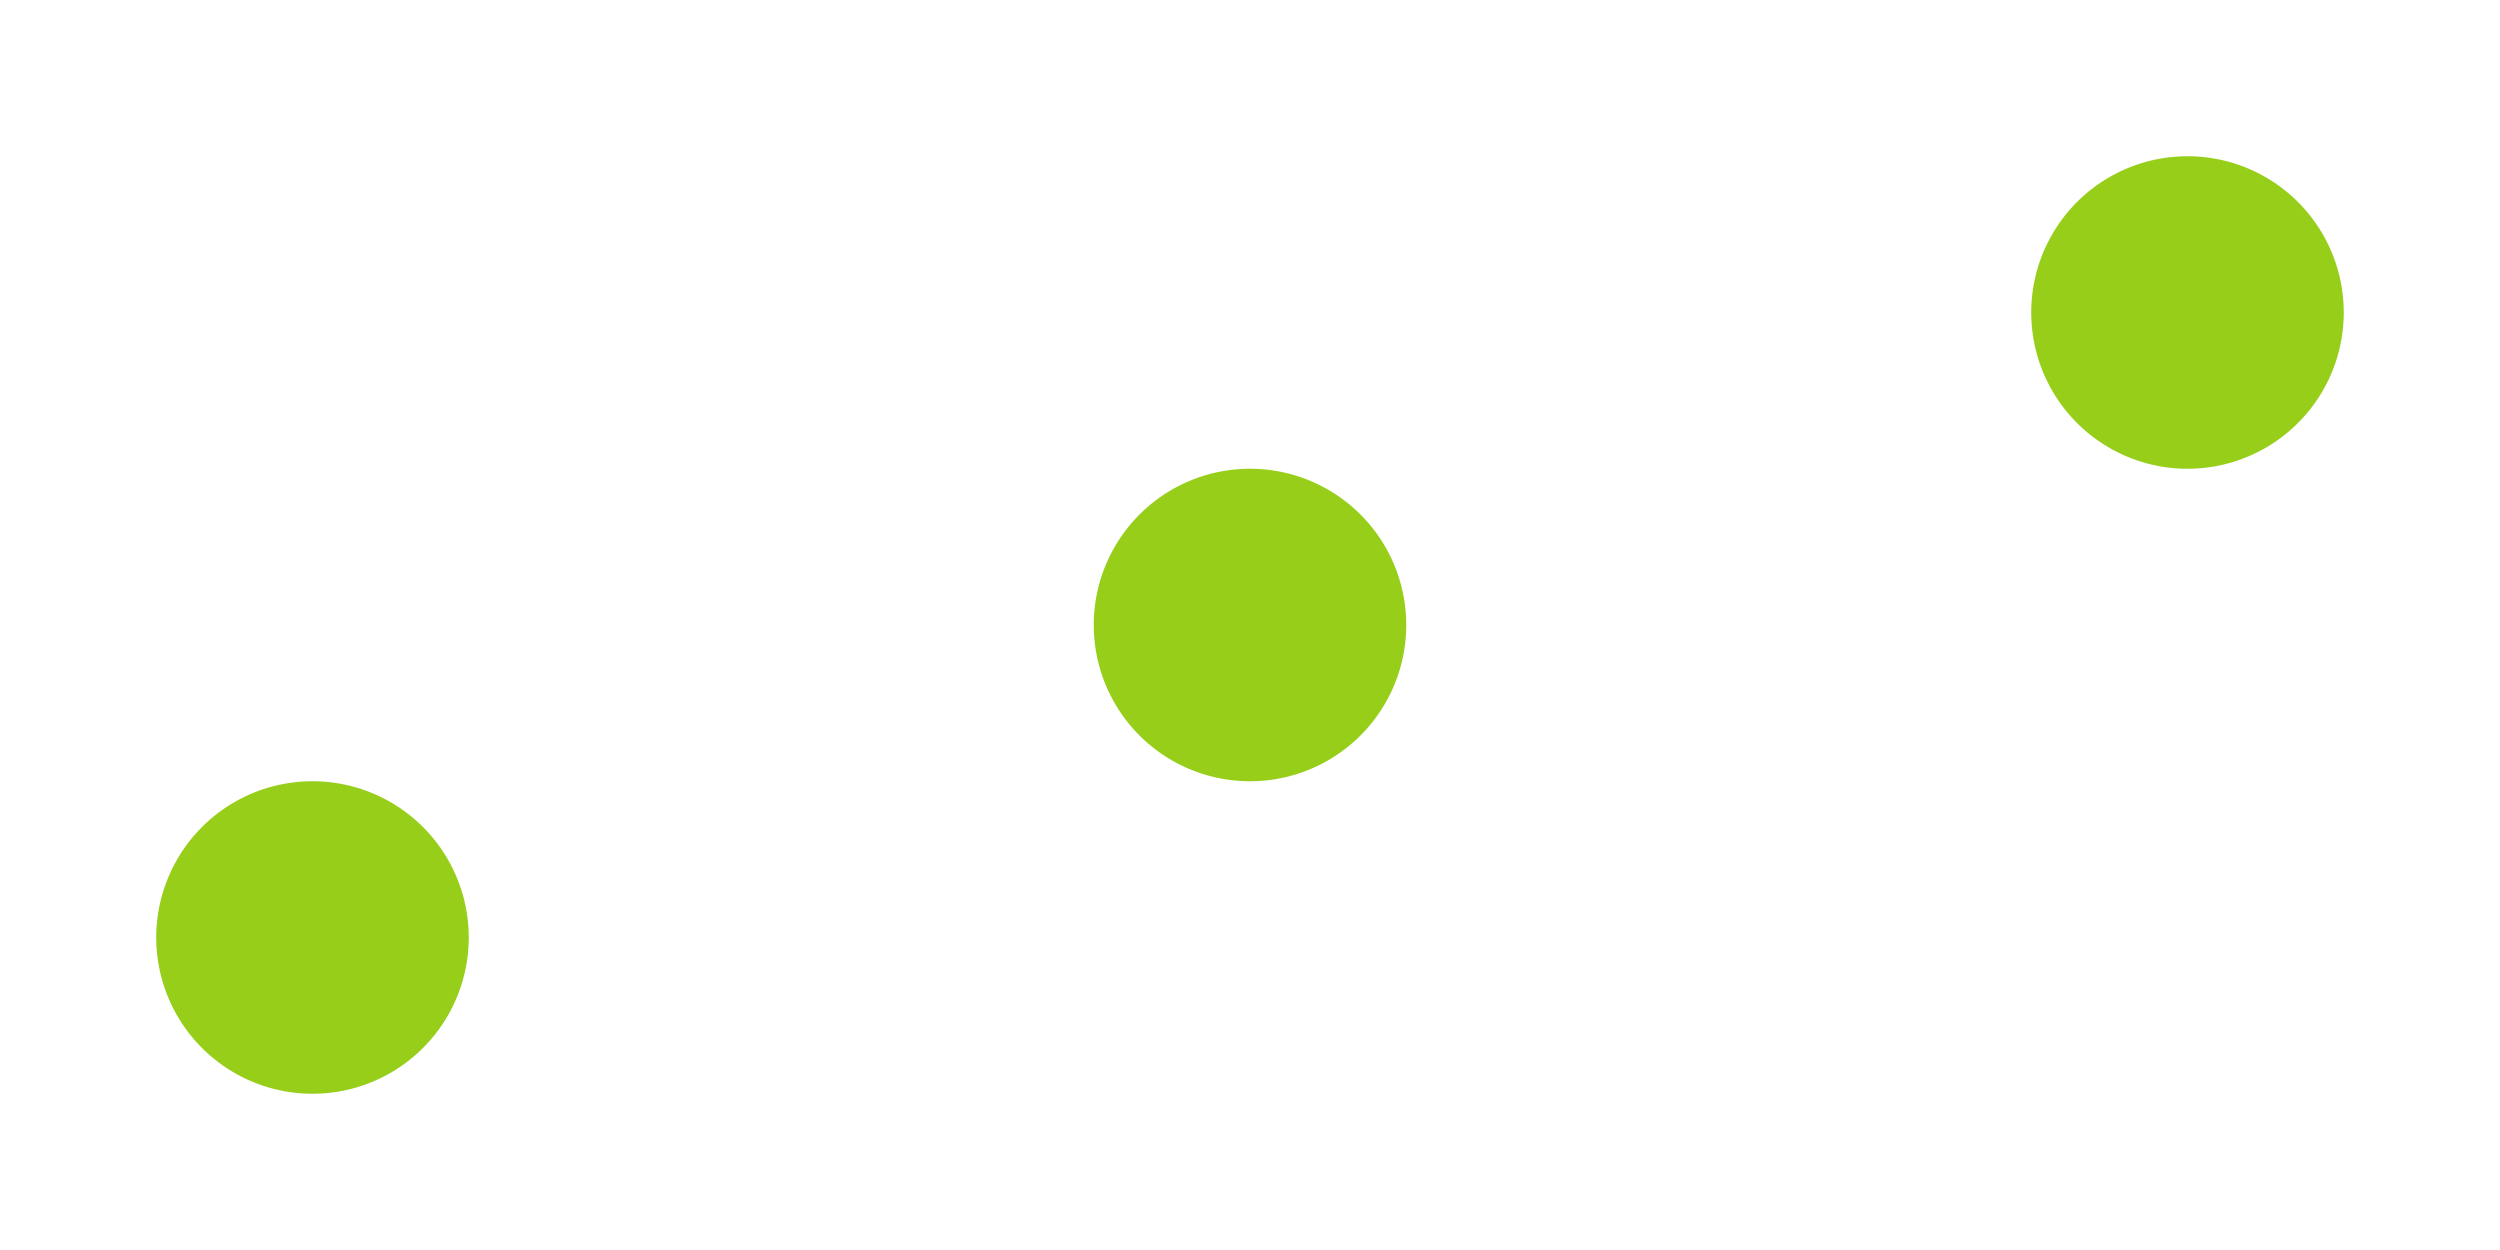 <svg height="8" viewBox="0 0 16 8" width="16" xmlns="http://www.w3.org/2000/svg"><path d="M14 1a1 1 0 0 0 0 2 1 1 0 0 0 0-2zM8 3a1 1 0 0 0 0 2 1 1 0 0 0 0-2zM2 5a1 1 0 0 0 0 2 1 1 0 0 0 0-2z" fill="#96ce1a"/></svg>
